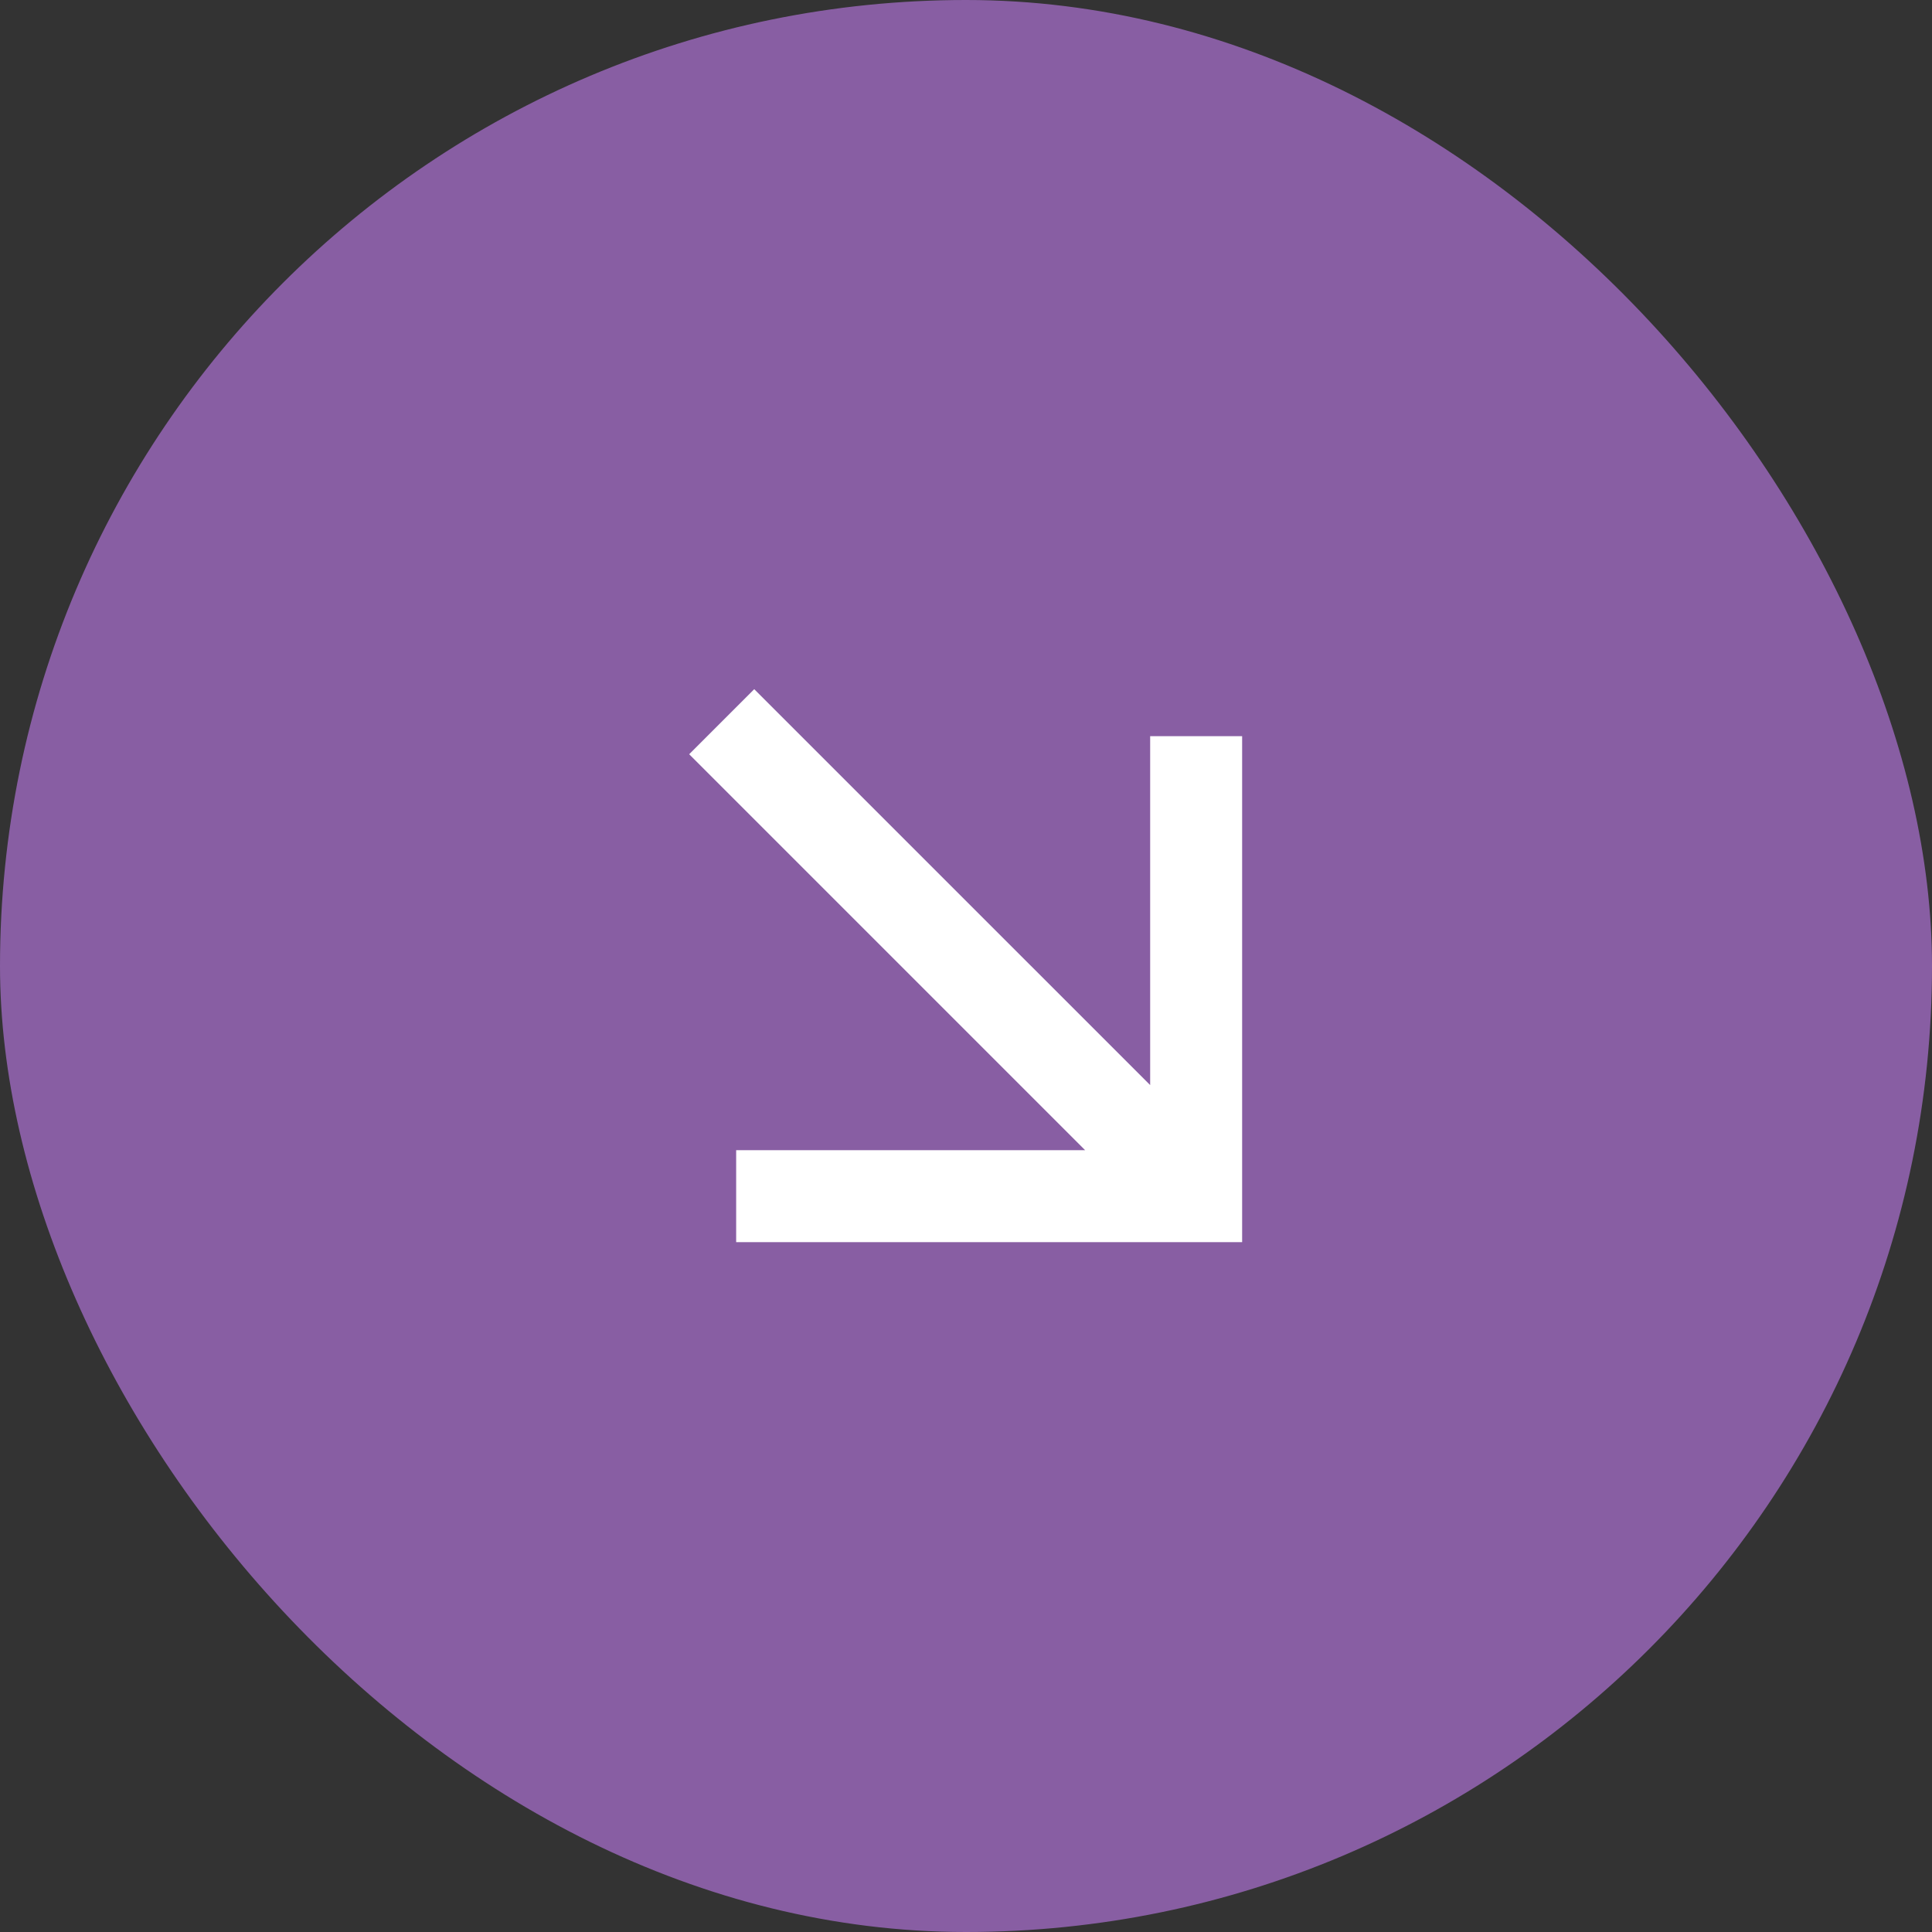 <svg width="28" height="28" viewBox="0 0 28 28" fill="none" xmlns="http://www.w3.org/2000/svg">
<rect x="0" y="0" width="28" height="28" fill="#333333" stroke="none"/>
<rect width="28" height="28" rx="14" fill="#885EA3"/>
<path d="M15.726 16.669L9.988 10.931L10.931 9.988L16.669 15.726V10.669H18.002V18.002H10.669V16.669H15.726Z" fill="white"/>
</svg>
